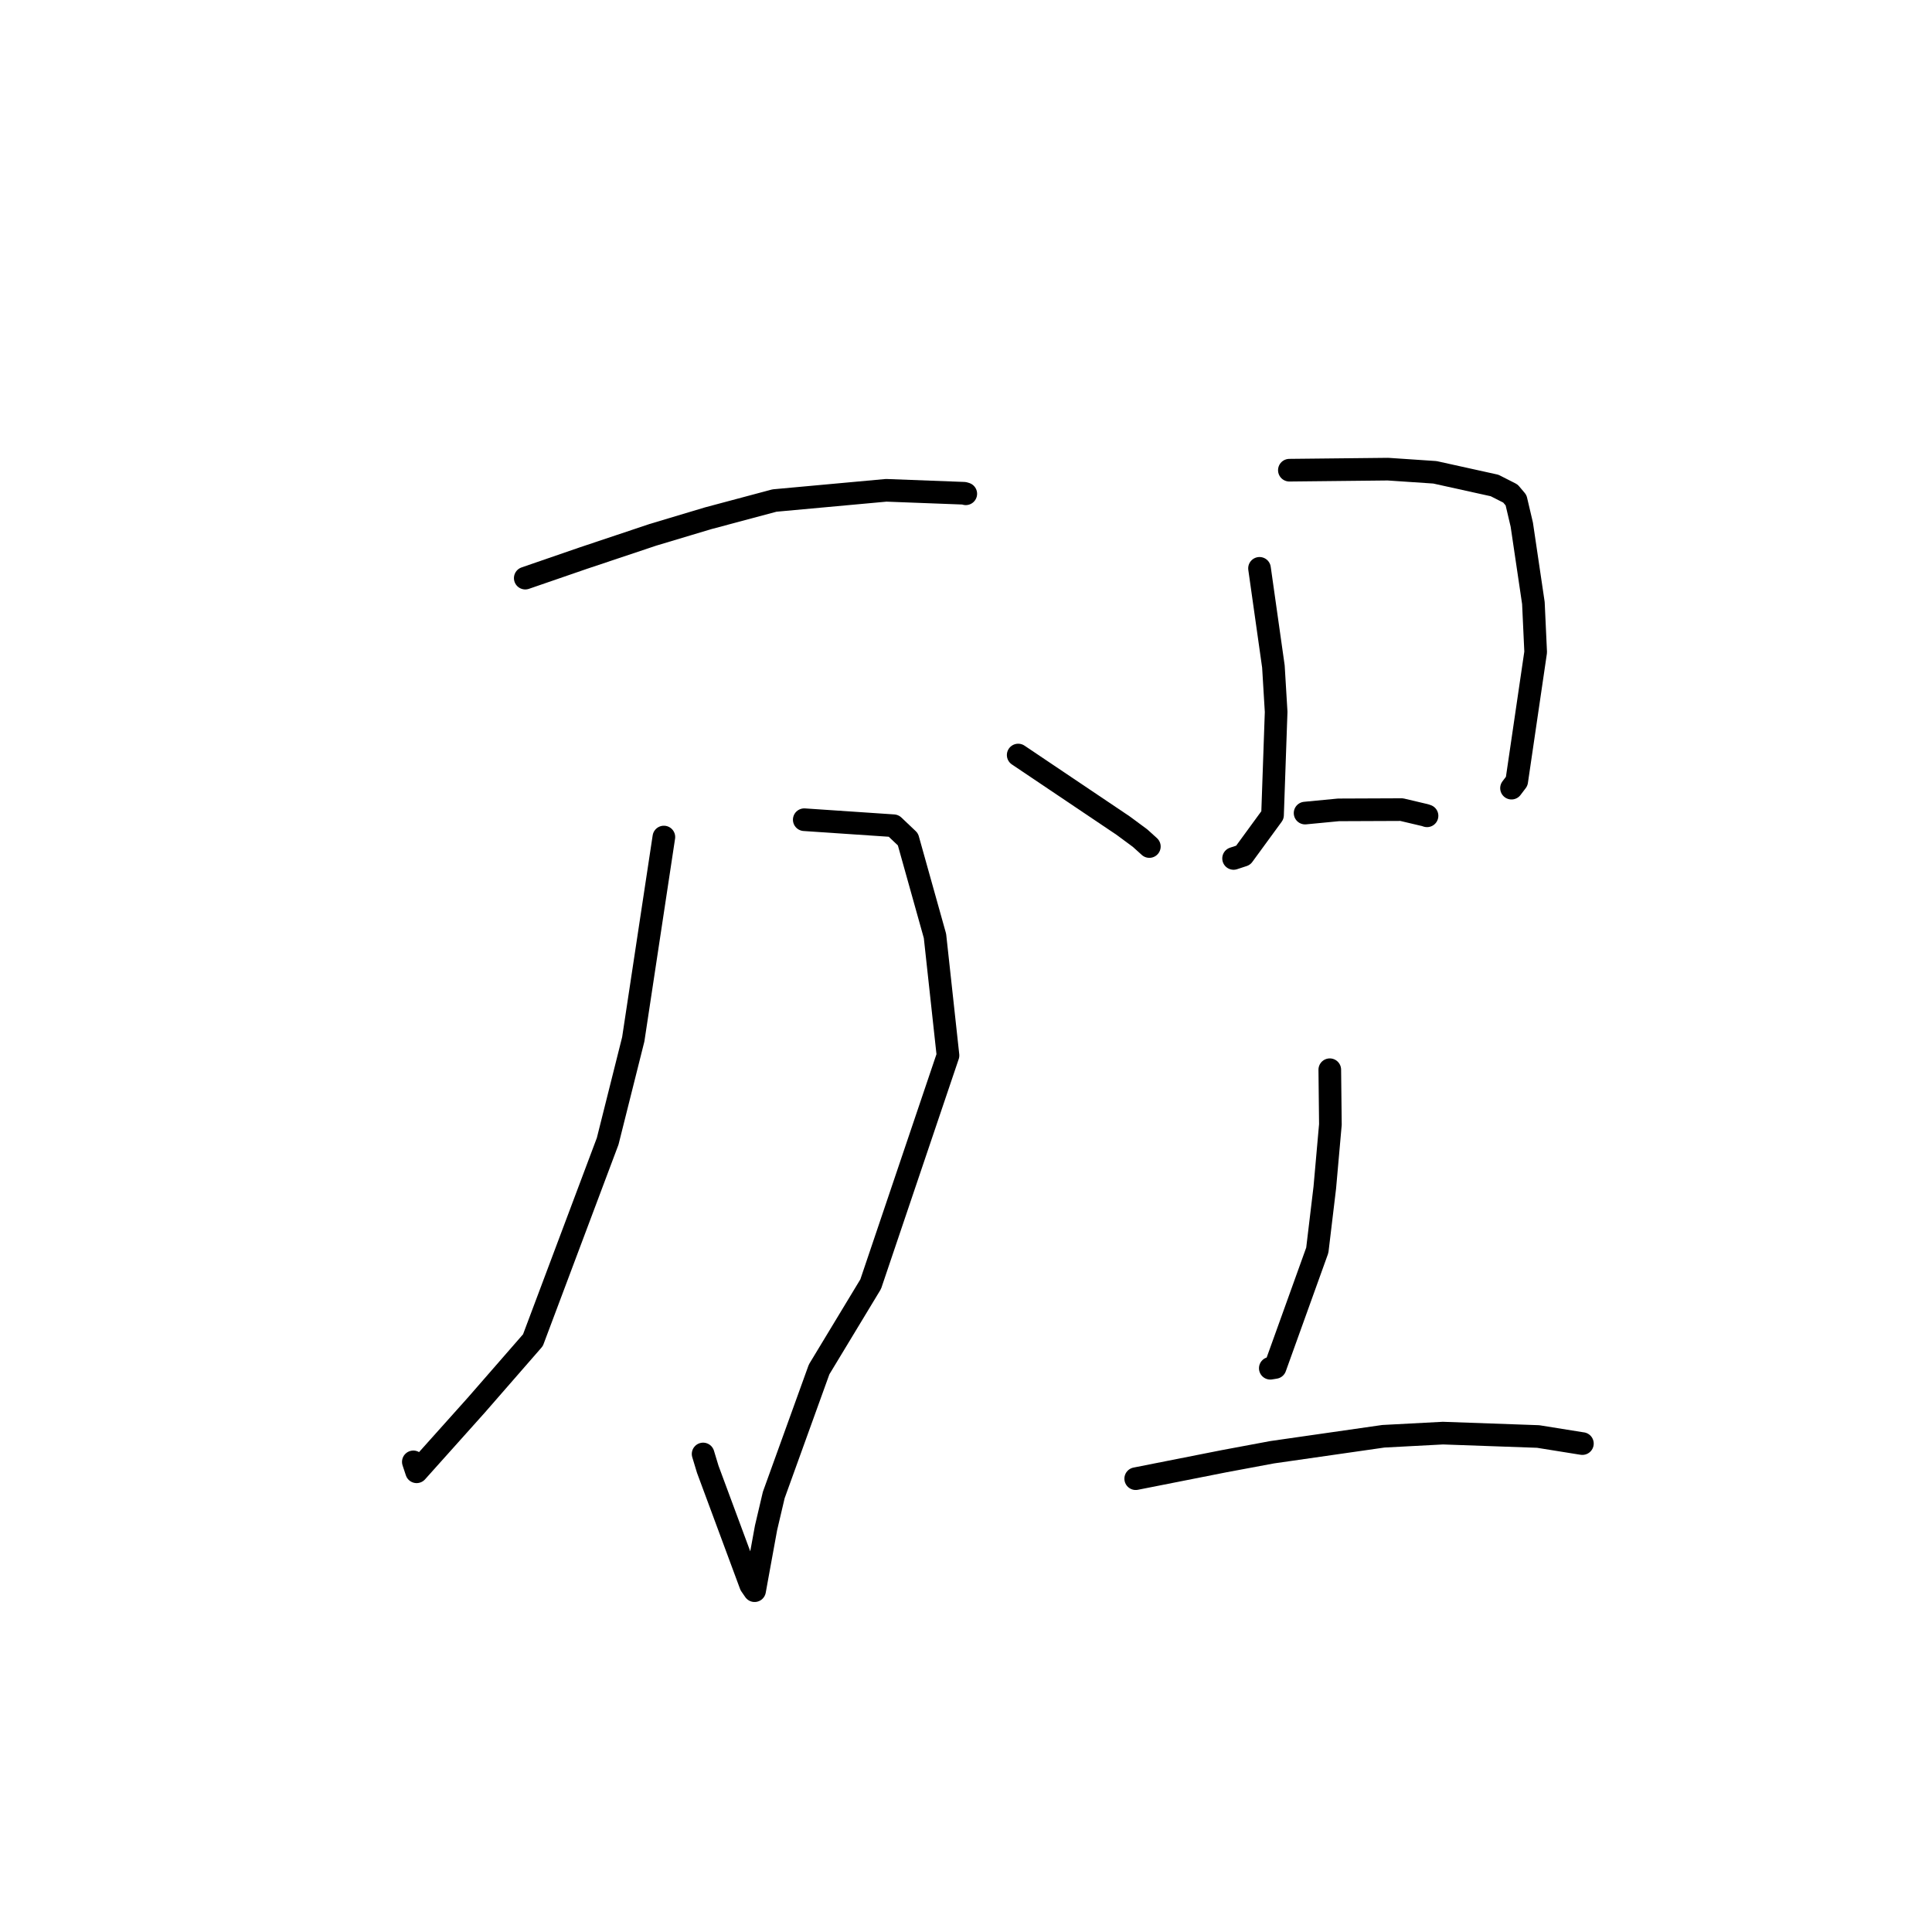 <?xml version="1.0" standalone="no"?>
    <svg width="256" height="256" xmlns="http://www.w3.org/2000/svg" version="1.1">
    <polyline stroke="black" stroke-width="3" stroke-linecap="round" fill="transparent" stroke-linejoin="round" points="69.599 76.605 77.313 73.946 86.509 70.868 93.831 68.673 102.623 66.324 117.427 64.969 127.743 65.36 127.968 65.428 127.97 65.429 127.971 65.429 127.971 65.429 " />
        <polyline stroke="black" stroke-width="3" stroke-linecap="round" fill="transparent" stroke-linejoin="round" points="106.568 108.615 118.404 109.413 120.305 111.216 123.889 124.015 125.614 139.85 115.37 170.156 108.537 181.454 102.526 198.101 101.505 202.448 100.333 208.868 100.022 210.585 99.988 210.771 99.987 210.774 99.468 210.021 93.783 194.694 93.166 192.659 " />
        <polyline stroke="black" stroke-width="3" stroke-linecap="round" fill="transparent" stroke-linejoin="round" points="87.966 110.912 83.91 137.713 80.521 151.218 70.616 177.581 63.118 186.182 55.204 195.019 54.769 193.705 " />
        <polyline stroke="black" stroke-width="3" stroke-linecap="round" fill="transparent" stroke-linejoin="round" points="134.915 100.046 148.817 109.395 151.062 111.054 152.182 112.065 152.267 112.143 152.295 112.169 " />
        <polyline stroke="black" stroke-width="3" stroke-linecap="round" fill="transparent" stroke-linejoin="round" points="170.848 62.303 183.909 62.165 190.133 62.583 198.04 64.33 200.136 65.395 200.883 66.278 201.645 69.517 203.182 79.9 203.484 86.407 200.972 103.525 200.283 104.434 " />
        <polyline stroke="black" stroke-width="3" stroke-linecap="round" fill="transparent" stroke-linejoin="round" points="166.892 75.308 168.733 88.314 169.095 94.328 168.617 108.003 164.724 113.331 163.456 113.747 " />
        <polyline stroke="black" stroke-width="3" stroke-linecap="round" fill="transparent" stroke-linejoin="round" points="172.931 107.737 177.36 107.312 185.721 107.278 188.826 108.011 189.089 108.099 " />
        <polyline stroke="black" stroke-width="3" stroke-linecap="round" fill="transparent" stroke-linejoin="round" points="176.204 141.744 176.284 148.999 175.543 157.353 174.549 165.664 168.96 181.197 168.321 181.3 " />
        <polyline stroke="black" stroke-width="3" stroke-linecap="round" fill="transparent" stroke-linejoin="round" points="150.487 195.933 162.191 193.619 168.567 192.429 183.301 190.313 191.196 189.896 203.812 190.344 209.489 191.255 209.649 191.278 209.676 191.281 " />
        </svg>